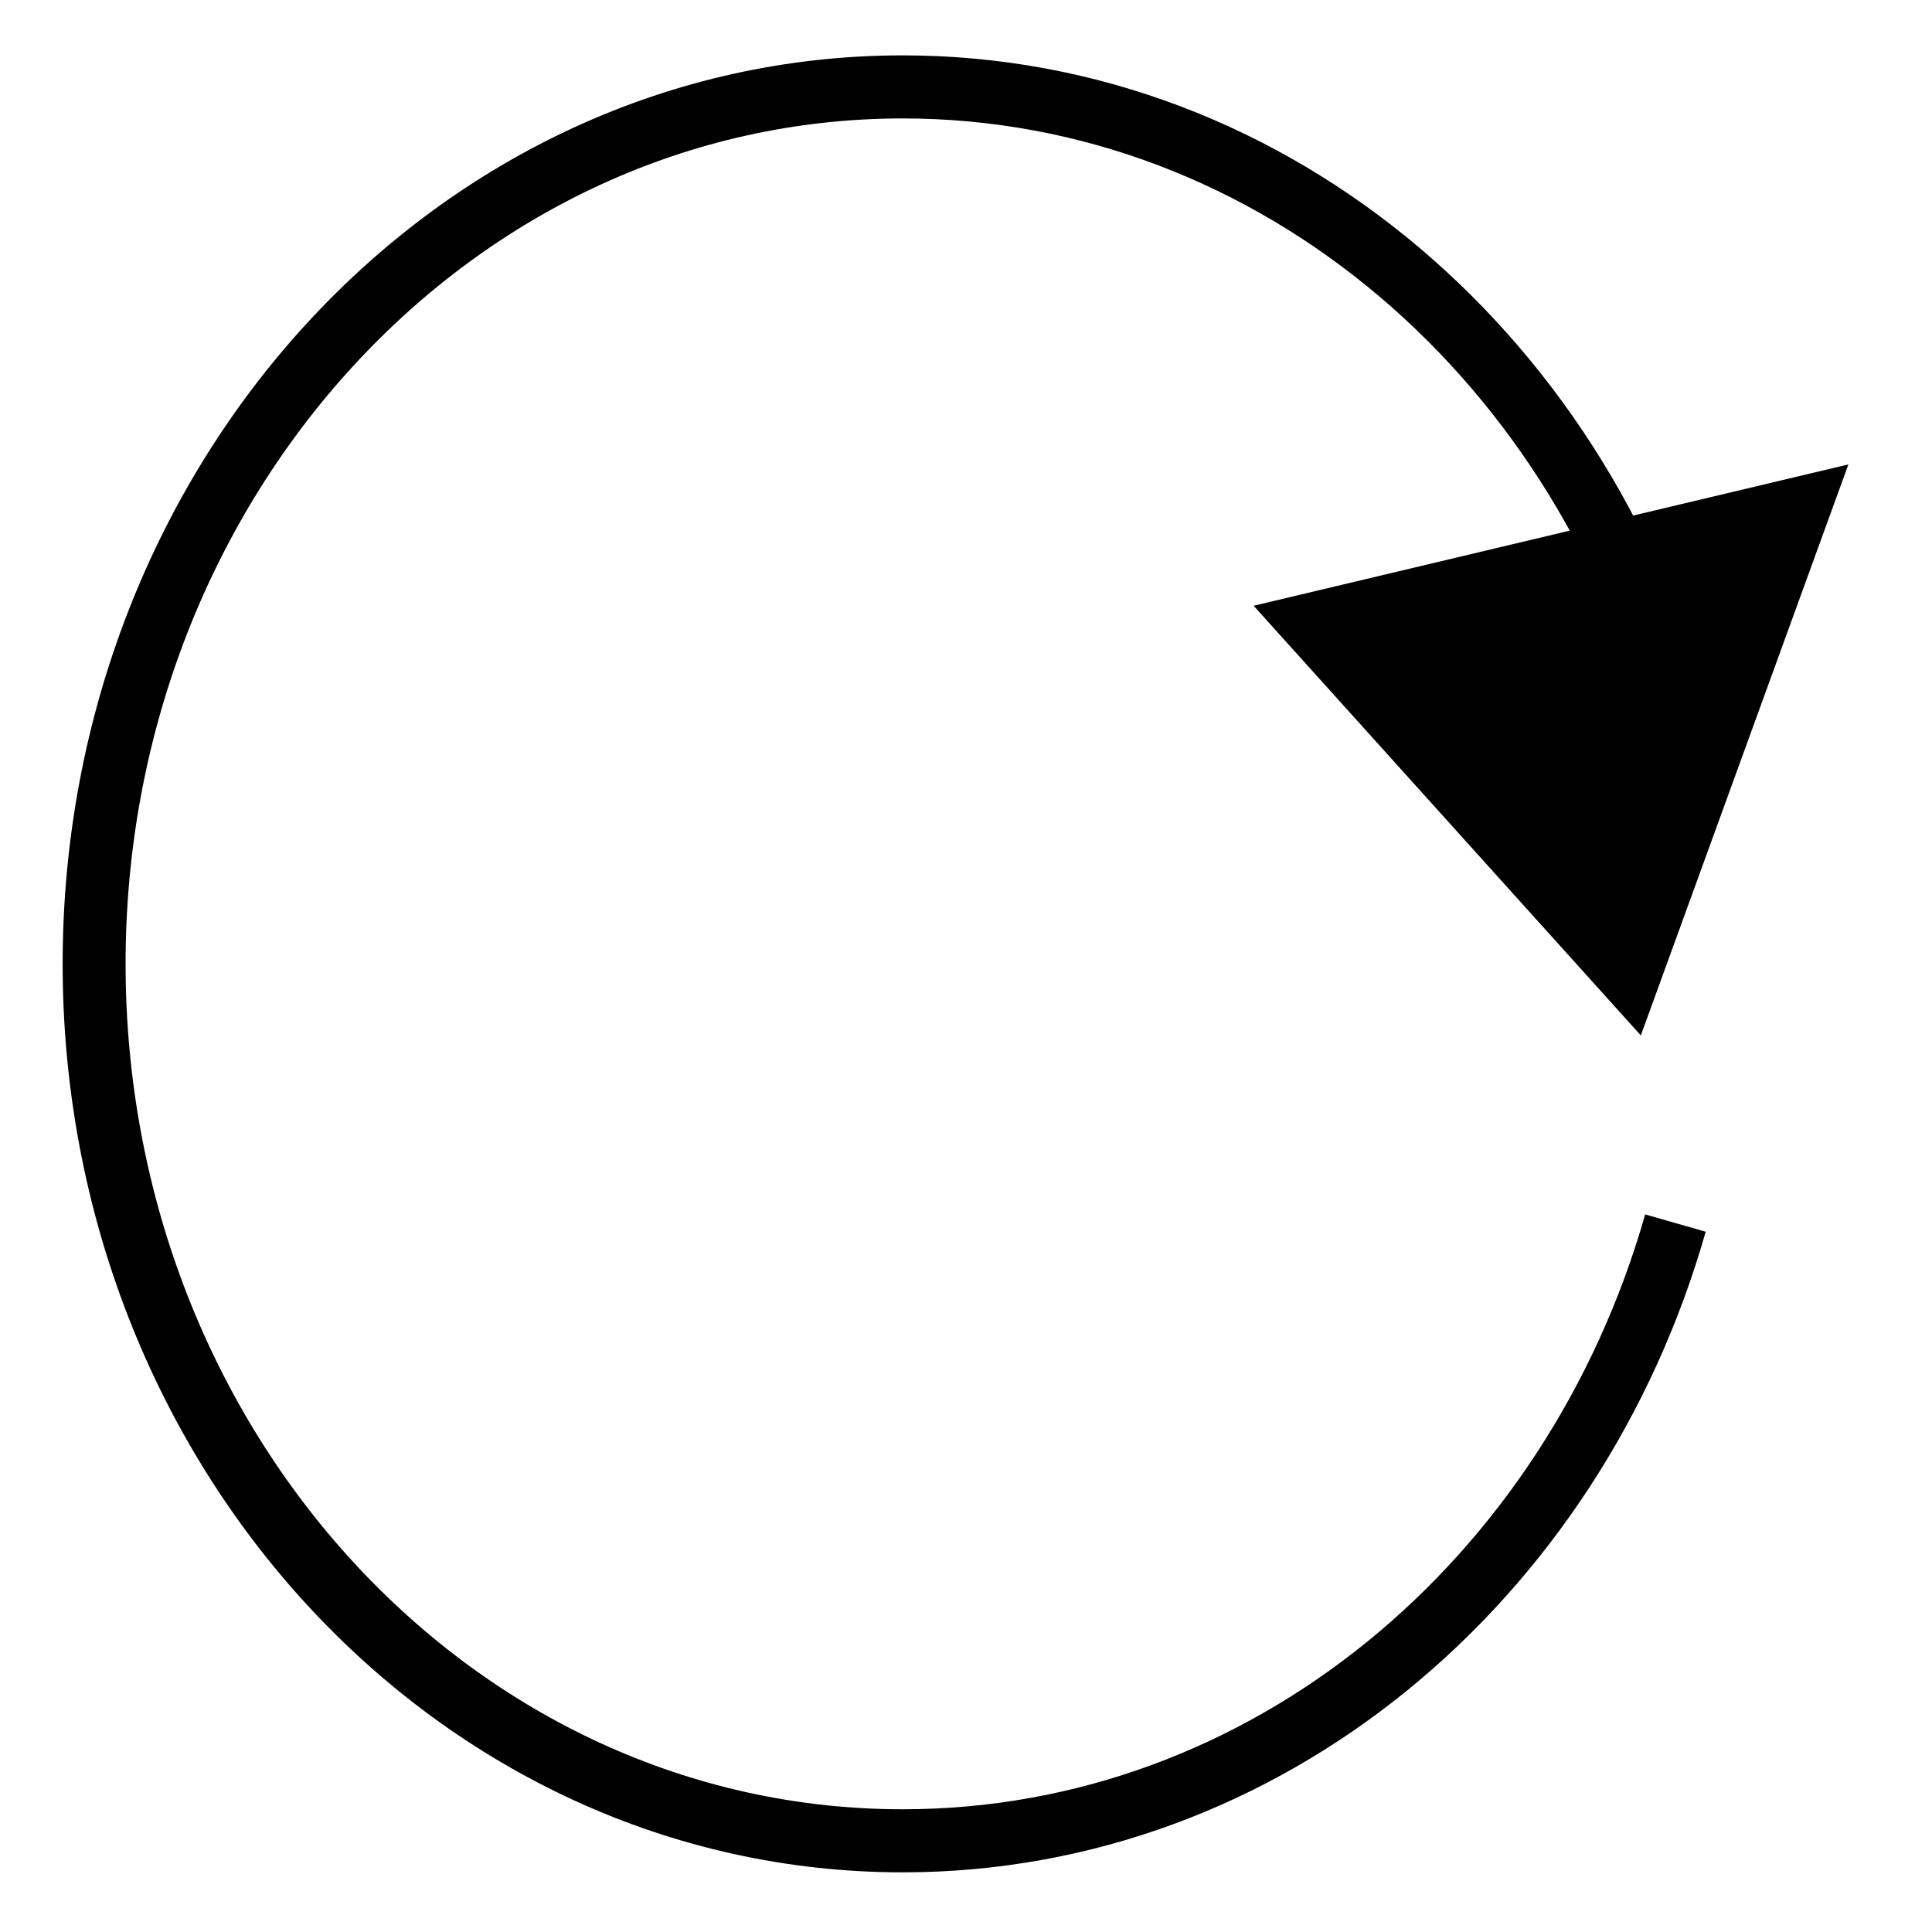 <?xml version="1.0" encoding="UTF-8" standalone="no"?>
<svg
   xmlns:dc="http://purl.org/dc/elements/1.1/"
   xmlns:cc="http://creativecommons.org/ns#"
   xmlns:rdf="http://www.w3.org/1999/02/22-rdf-syntax-ns#"
   xmlns:svg="http://www.w3.org/2000/svg"
   xmlns="http://www.w3.org/2000/svg"
   xmlns:sodipodi="http://sodipodi.sourceforge.net/DTD/sodipodi-0.dtd"
   xmlns:inkscape="http://www.inkscape.org/namespaces/inkscape"
   width="32"
   height="32"
   viewBox="0 0 24 24"
   version="1.1"
   id="svg7"
   sodipodi:docname="refresh32.svg"
   inkscape:version="0.92.1 r15371">
  <defs
     id="defs11" />
  <sodipodi:namedview
     pagecolor="#ffffff"
     bordercolor="#666666"
     borderopacity="1"
     objecttolerance="10"
     gridtolerance="10"
     guidetolerance="10"
     inkscape:pageopacity="0"
     inkscape:pageshadow="2"
     inkscape:window-width="1415"
     inkscape:window-height="794"
     id="namedview9"
     showgrid="false"
     inkscape:zoom="14.75"
     inkscape:cx="8"
     inkscape:cy="18.847458"
     inkscape:window-x="412"
     inkscape:window-y="88"
     inkscape:window-maximized="0"
     inkscape:current-layer="svg7" />
  <g
     id="surface1"
     transform="matrix(2.236,0,0,2.24,-1.451,-1.467)"
     style="stroke-width:0.447">
    <path
       style="fill:none;stroke:#000000;stroke-width:4.663;stroke-linecap:butt;stroke-linejoin:miter;stroke-miterlimit:4;stroke-opacity:1"
       d="m 132.76,991.529 c -7.552,26.458 -30.312,45.677 -57.24,45.677 -33.125,0 -59.896,-29.01 -59.896,-64.844 0,-35.781 26.771,-64.844 59.896,-64.844 27.708,0 51.042,20.417 57.865,48.125"
       transform="matrix(0.075,0,0,0.075,0,-66.927)"
       id="path2"
       inkscape:connector-curvature="0" />
    <path
       style="fill:#000000;fill-opacity:1;fill-rule:nonzero;stroke:#000000;stroke-width:4.468;stroke-linecap:butt;stroke-linejoin:miter;stroke-miterlimit:4;stroke-opacity:1"
       d="m 139.331,89.099 -26.719,-27.132 36.831,-9.559 z m 0,0"
       transform="matrix(0.073,0.001,-0.006,0.072,0.072,-0.47)"
       id="path4"
       inkscape:connector-curvature="0" />
  </g>
</svg>
